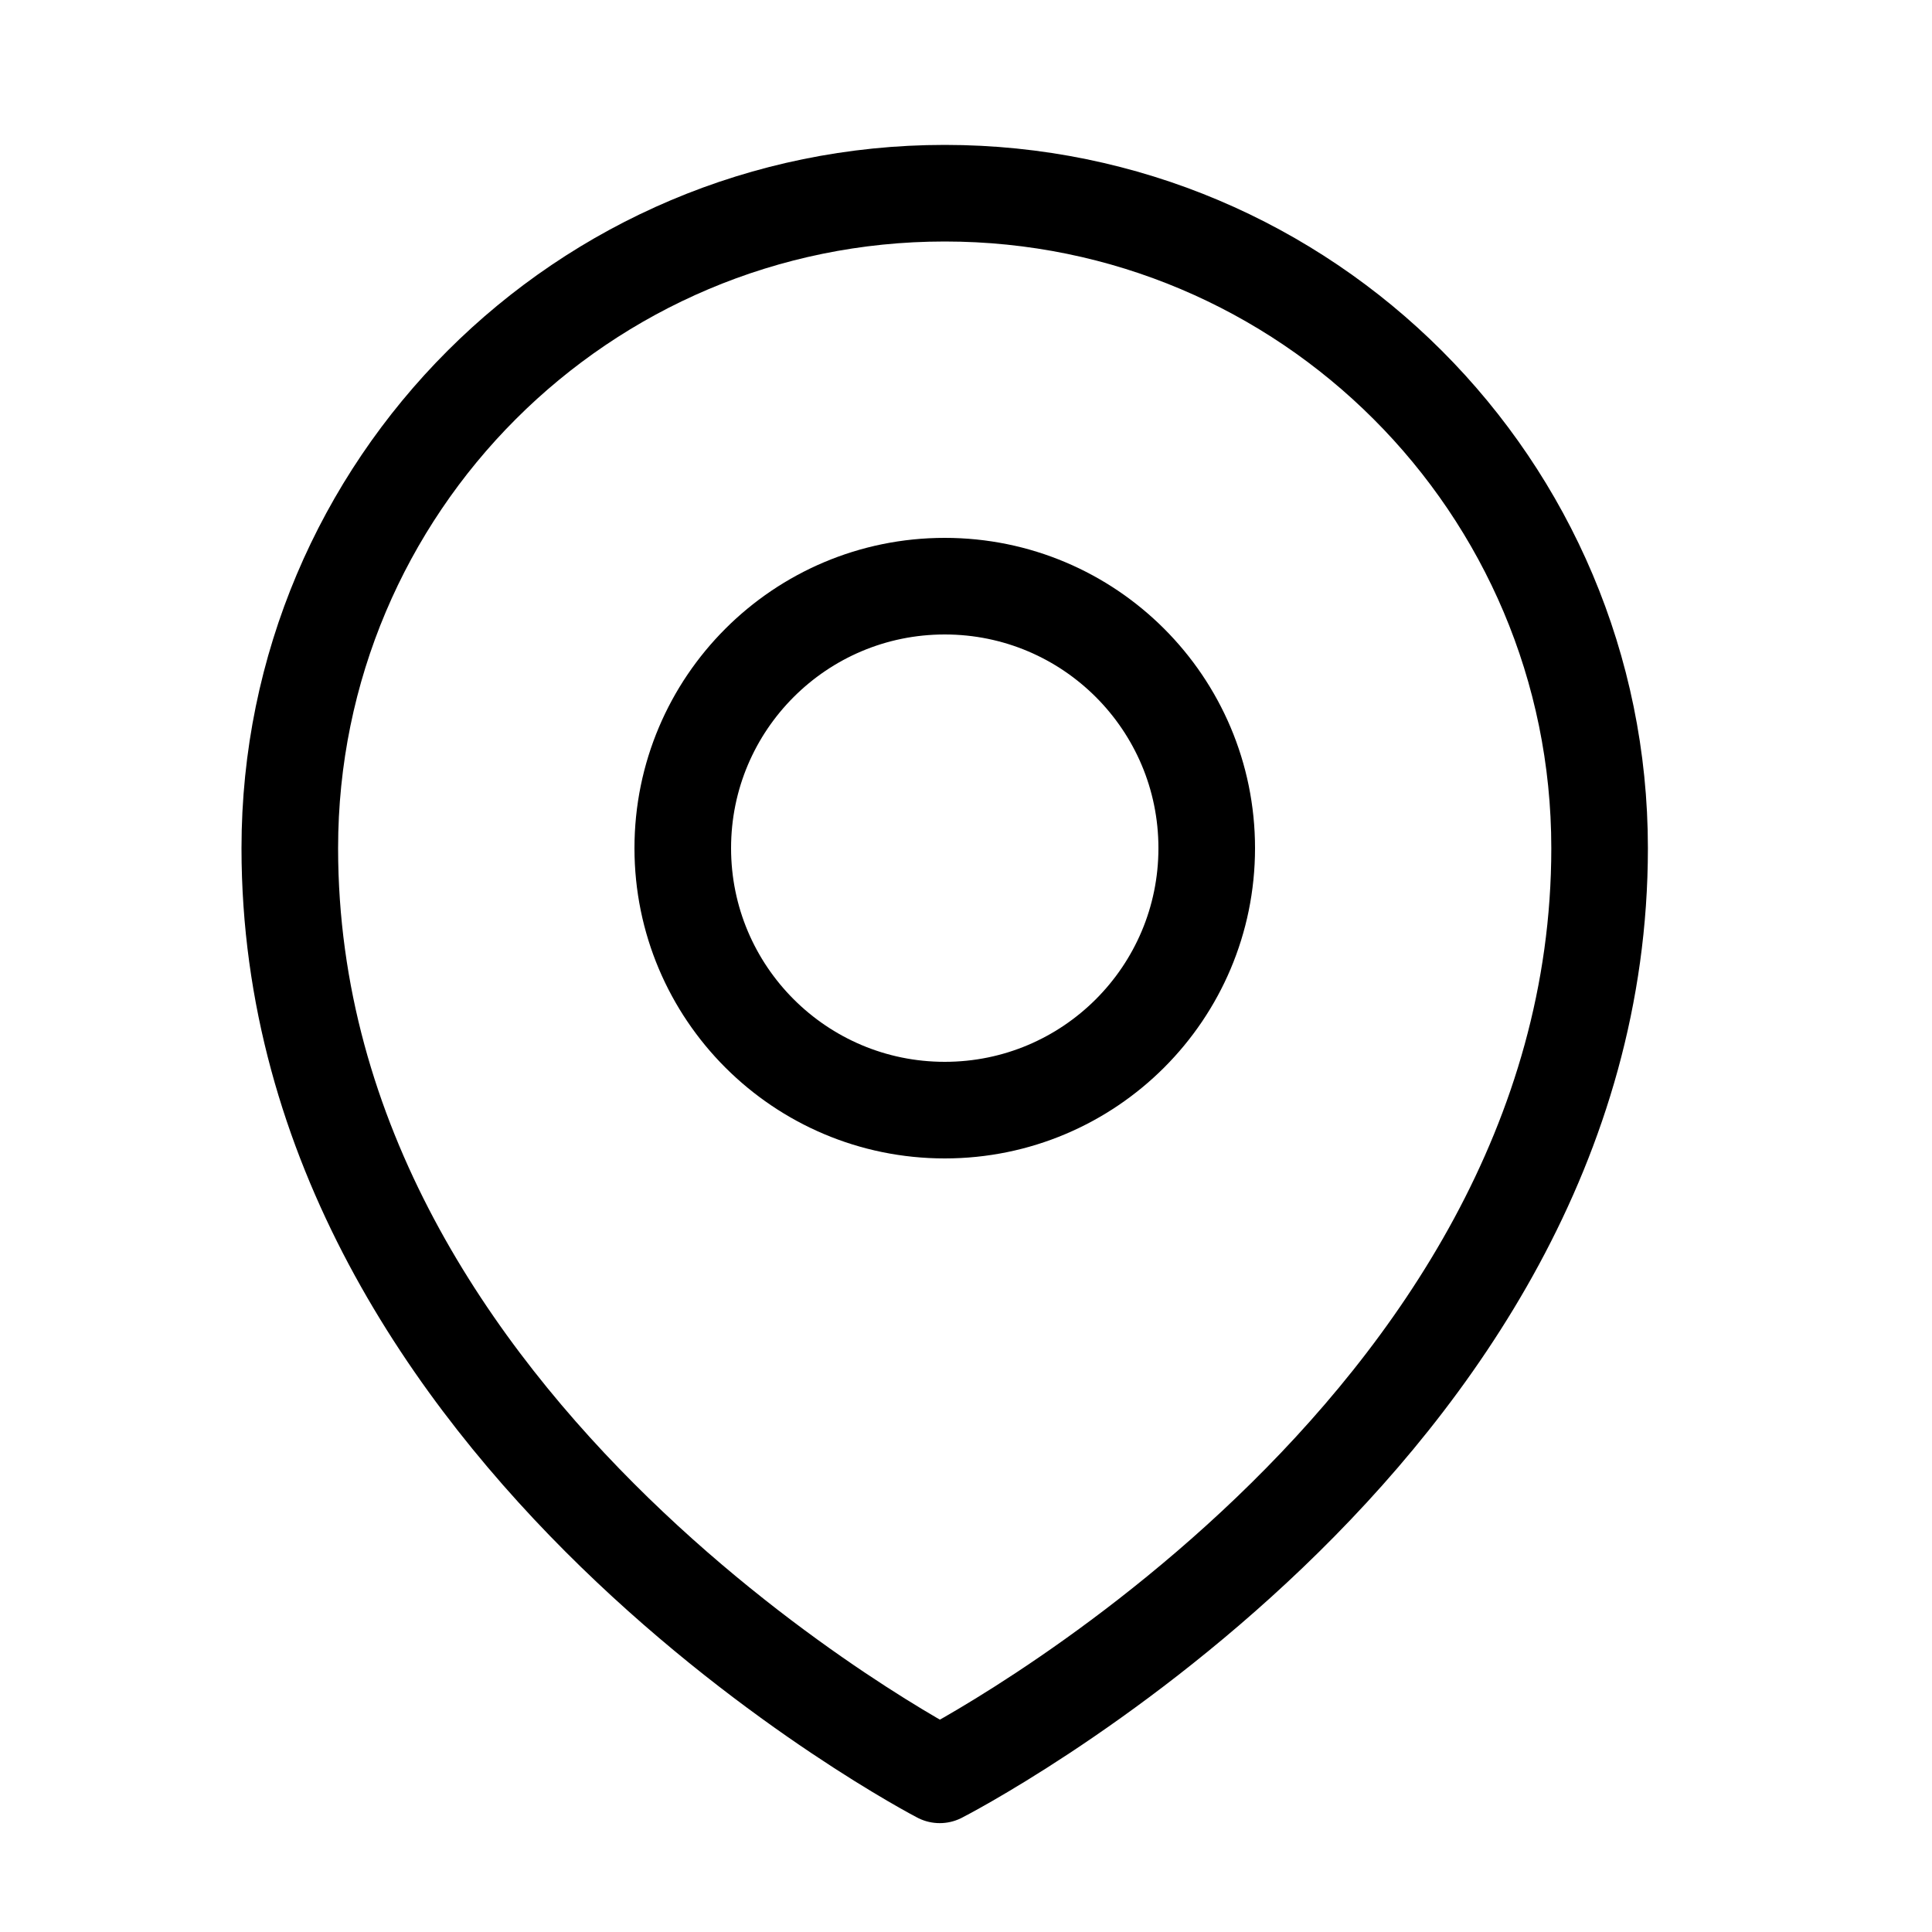 <?xml version="1.0" encoding="UTF-8"?>
<svg width="20px" height="20px" viewBox="0 0 20 20" version="1.1" xmlns="http://www.w3.org/2000/svg" xmlns:xlink="http://www.w3.org/1999/xlink">
    <title>res_location</title>
    <defs>
        <filter id="filter-1">
            <feColorMatrix in="SourceGraphic" type="matrix" values="0 0 0 0 0.125 0 0 0 0 0.125 0 0 0 0 0.125 0 0 0 1 0"></feColorMatrix>
        </filter>
    </defs>
    <g id="Web" stroke="none" stroke-width="1" fill="none" fill-rule="evenodd" stroke-linecap="round" stroke-linejoin="round">
        <g id="Order_Balance" transform="translate(-1729, -523)">
            <g id="location" transform="translate(1728, 347)" filter="url(#filter-1)">
                <g transform="translate(1, 176)">
                    <path d="M9.78,2 C6.035,2 3,5.035 3,8.78 C3,14.881 9.728,18.373 9.728,18.373 C9.728,18.373 16.559,14.881 16.559,8.78 C16.559,5.035 13.524,2 9.78,2 Z" id="Shape" stroke="#000000"></path>
                    <circle id="Oval" stroke="#000000" cx="9.78" cy="8.78" r="2.712"></circle>
                </g>
            </g>
        </g>
    </g>
</svg>